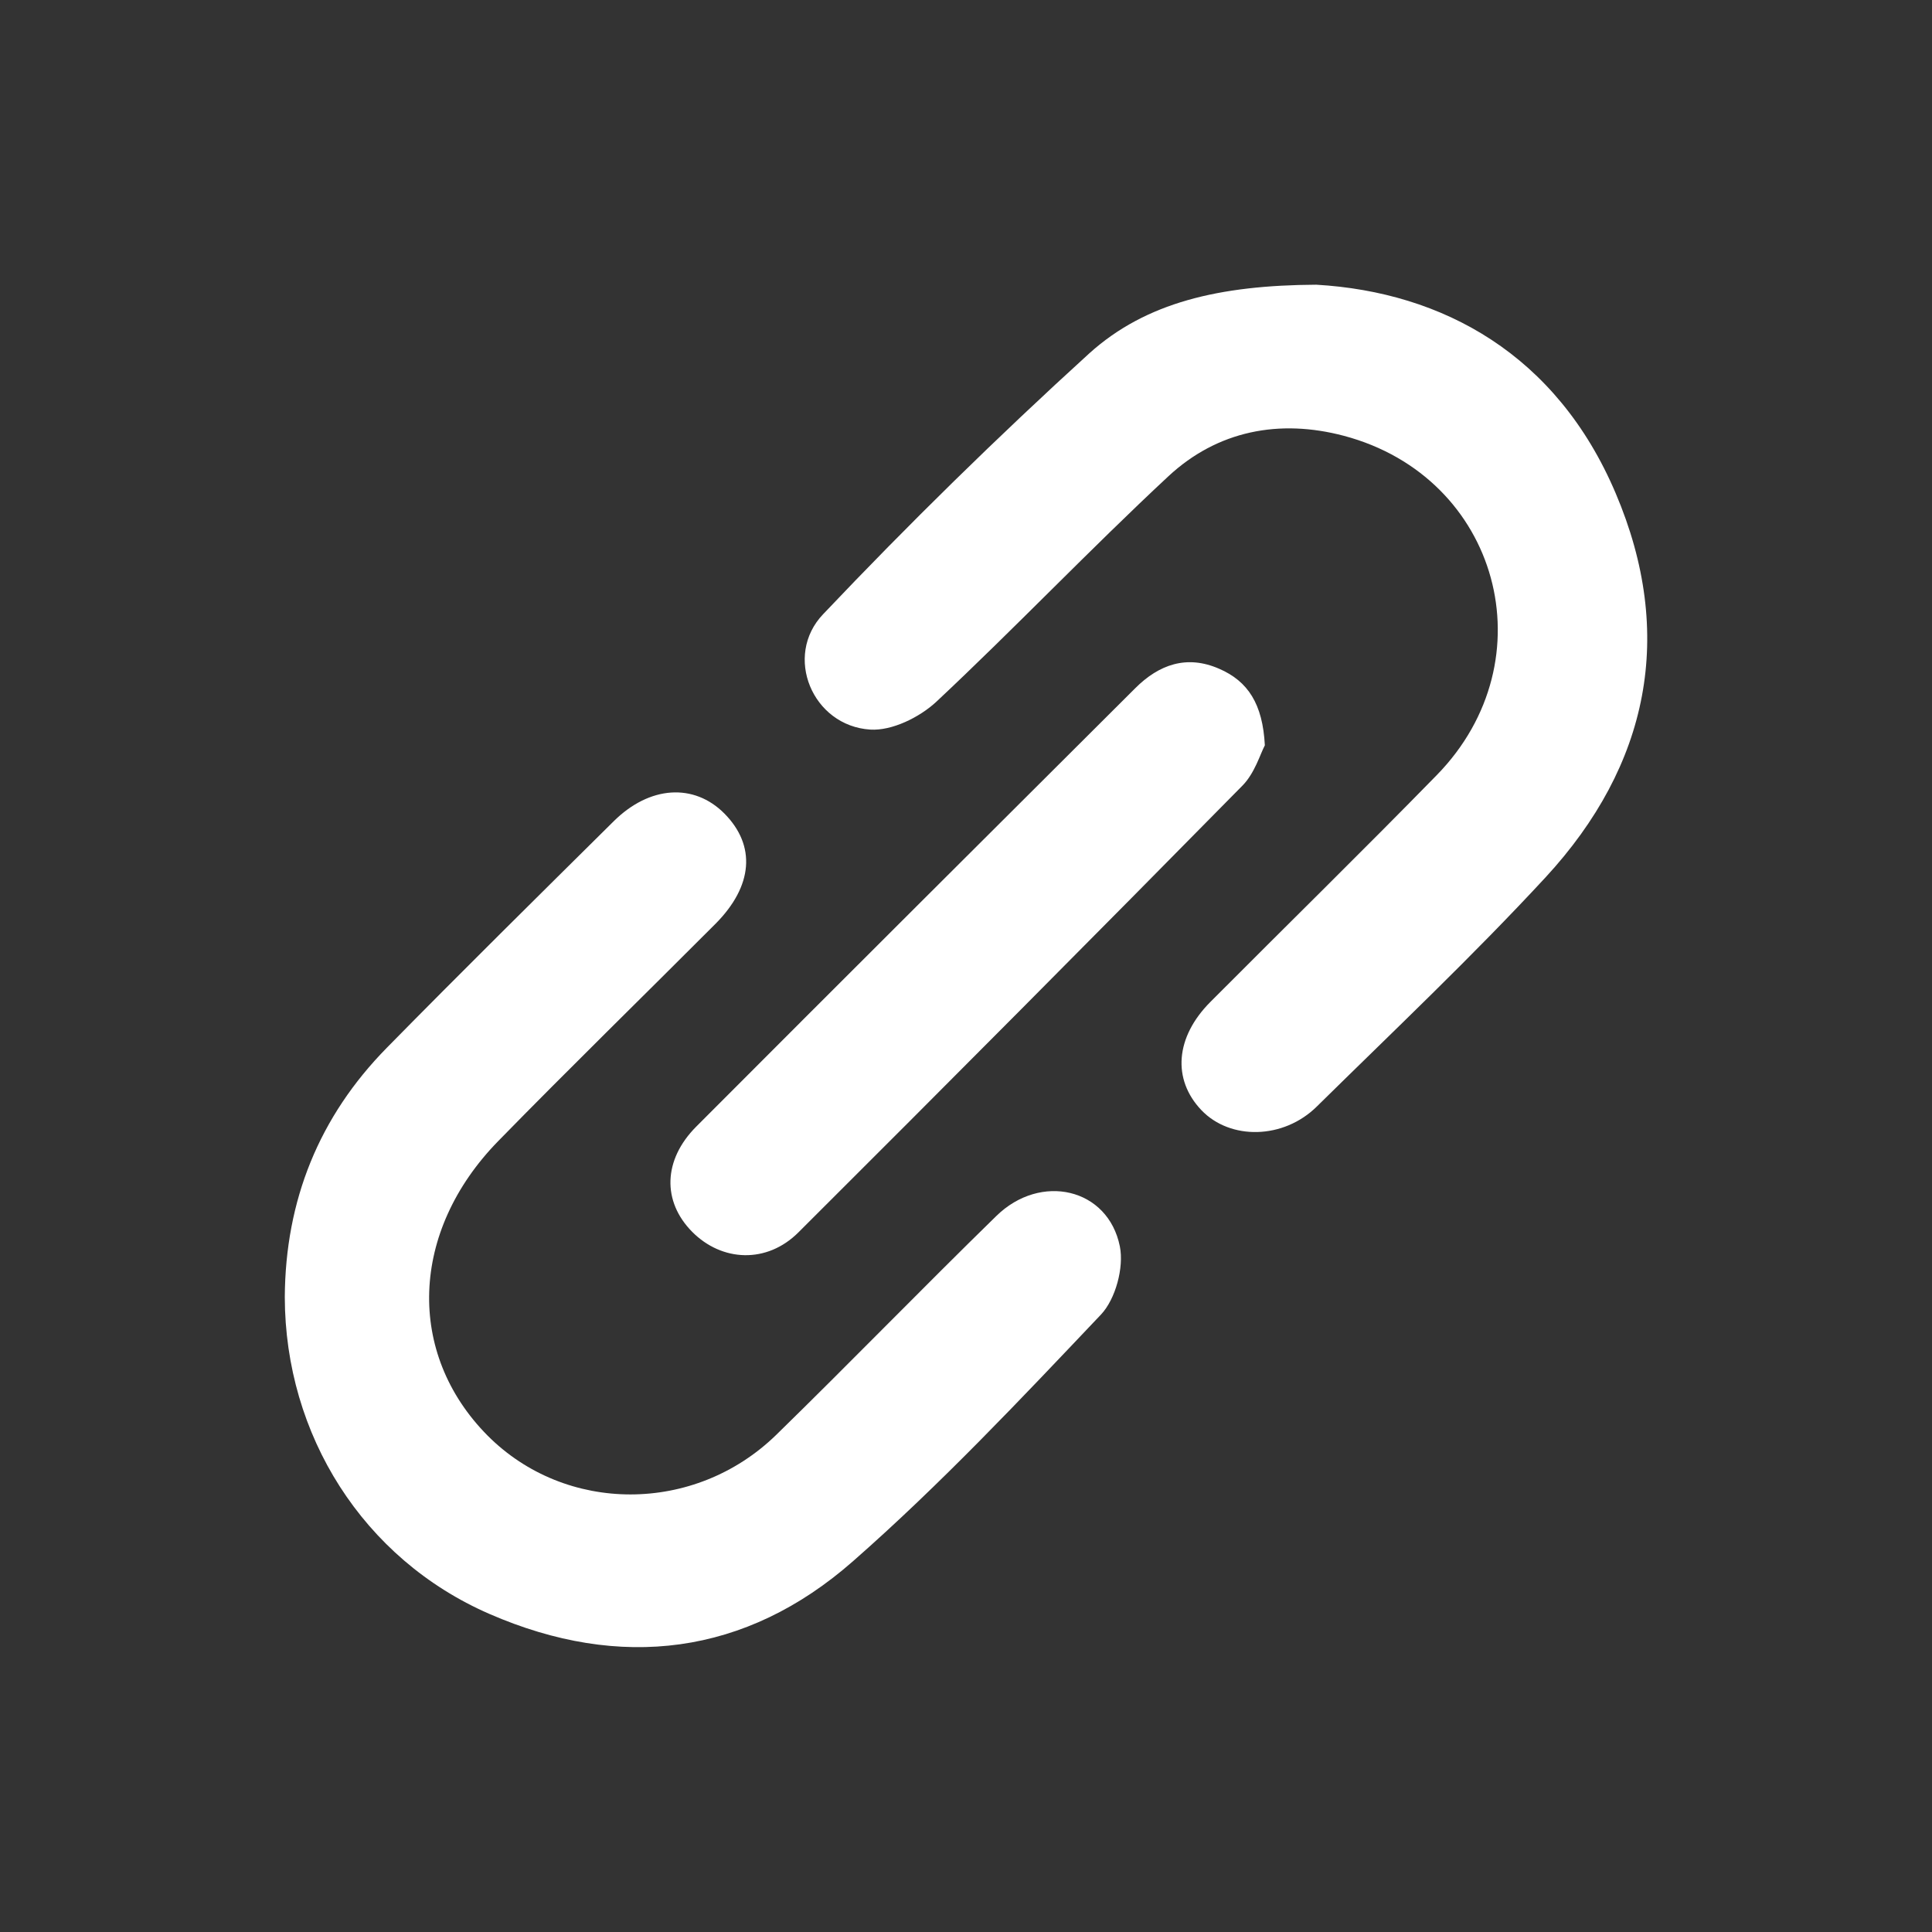 <svg width="22" height="22" viewBox="0 0 22 22" fill="none" xmlns="http://www.w3.org/2000/svg">
<rect x="0" y="0" width="22" height="22" fill="#333333" stroke="none"/>
<path d="M14.989 3.242C16.43 3.326 17.727 4.037 18.398 5.617C19.081 7.222 18.777 8.714 17.6 9.99C16.767 10.891 15.872 11.736 14.996 12.599C14.617 12.975 14.009 12.986 13.68 12.641C13.347 12.291 13.383 11.81 13.783 11.409C14.642 10.546 15.511 9.696 16.361 8.826C17.641 7.516 17.073 5.433 15.304 4.963C14.569 4.768 13.864 4.903 13.304 5.424C12.404 6.262 11.557 7.153 10.661 7.992C10.47 8.169 10.157 8.323 9.911 8.308C9.251 8.267 8.918 7.469 9.374 6.993C10.348 5.966 11.36 4.974 12.407 4.021C13.048 3.445 13.882 3.248 14.989 3.242ZM3.243 14.771C3.249 13.669 3.633 12.716 4.405 11.931C5.257 11.064 6.123 10.209 6.987 9.353C7.397 8.946 7.902 8.915 8.249 9.264C8.611 9.63 8.575 10.089 8.148 10.519C7.325 11.344 6.489 12.159 5.674 12.993C4.667 14.023 4.625 15.412 5.552 16.347C6.441 17.24 7.909 17.244 8.838 16.34C9.681 15.517 10.502 14.67 11.345 13.847C11.85 13.352 12.618 13.528 12.752 14.193C12.8 14.433 12.703 14.793 12.537 14.969C11.623 15.933 10.709 16.904 9.712 17.779C8.493 18.85 7.064 19.027 5.573 18.378C4.133 17.751 3.246 16.337 3.243 14.771ZM14.403 8.487C14.35 8.587 14.288 8.804 14.148 8.946C12.471 10.649 10.785 12.345 9.092 14.033C8.732 14.393 8.22 14.368 7.882 14.027C7.54 13.682 7.549 13.209 7.929 12.828C9.592 11.161 11.261 9.498 12.927 7.837C13.197 7.567 13.514 7.454 13.882 7.615C14.212 7.757 14.379 8.018 14.403 8.487Z" fill="white"/>
</svg>
